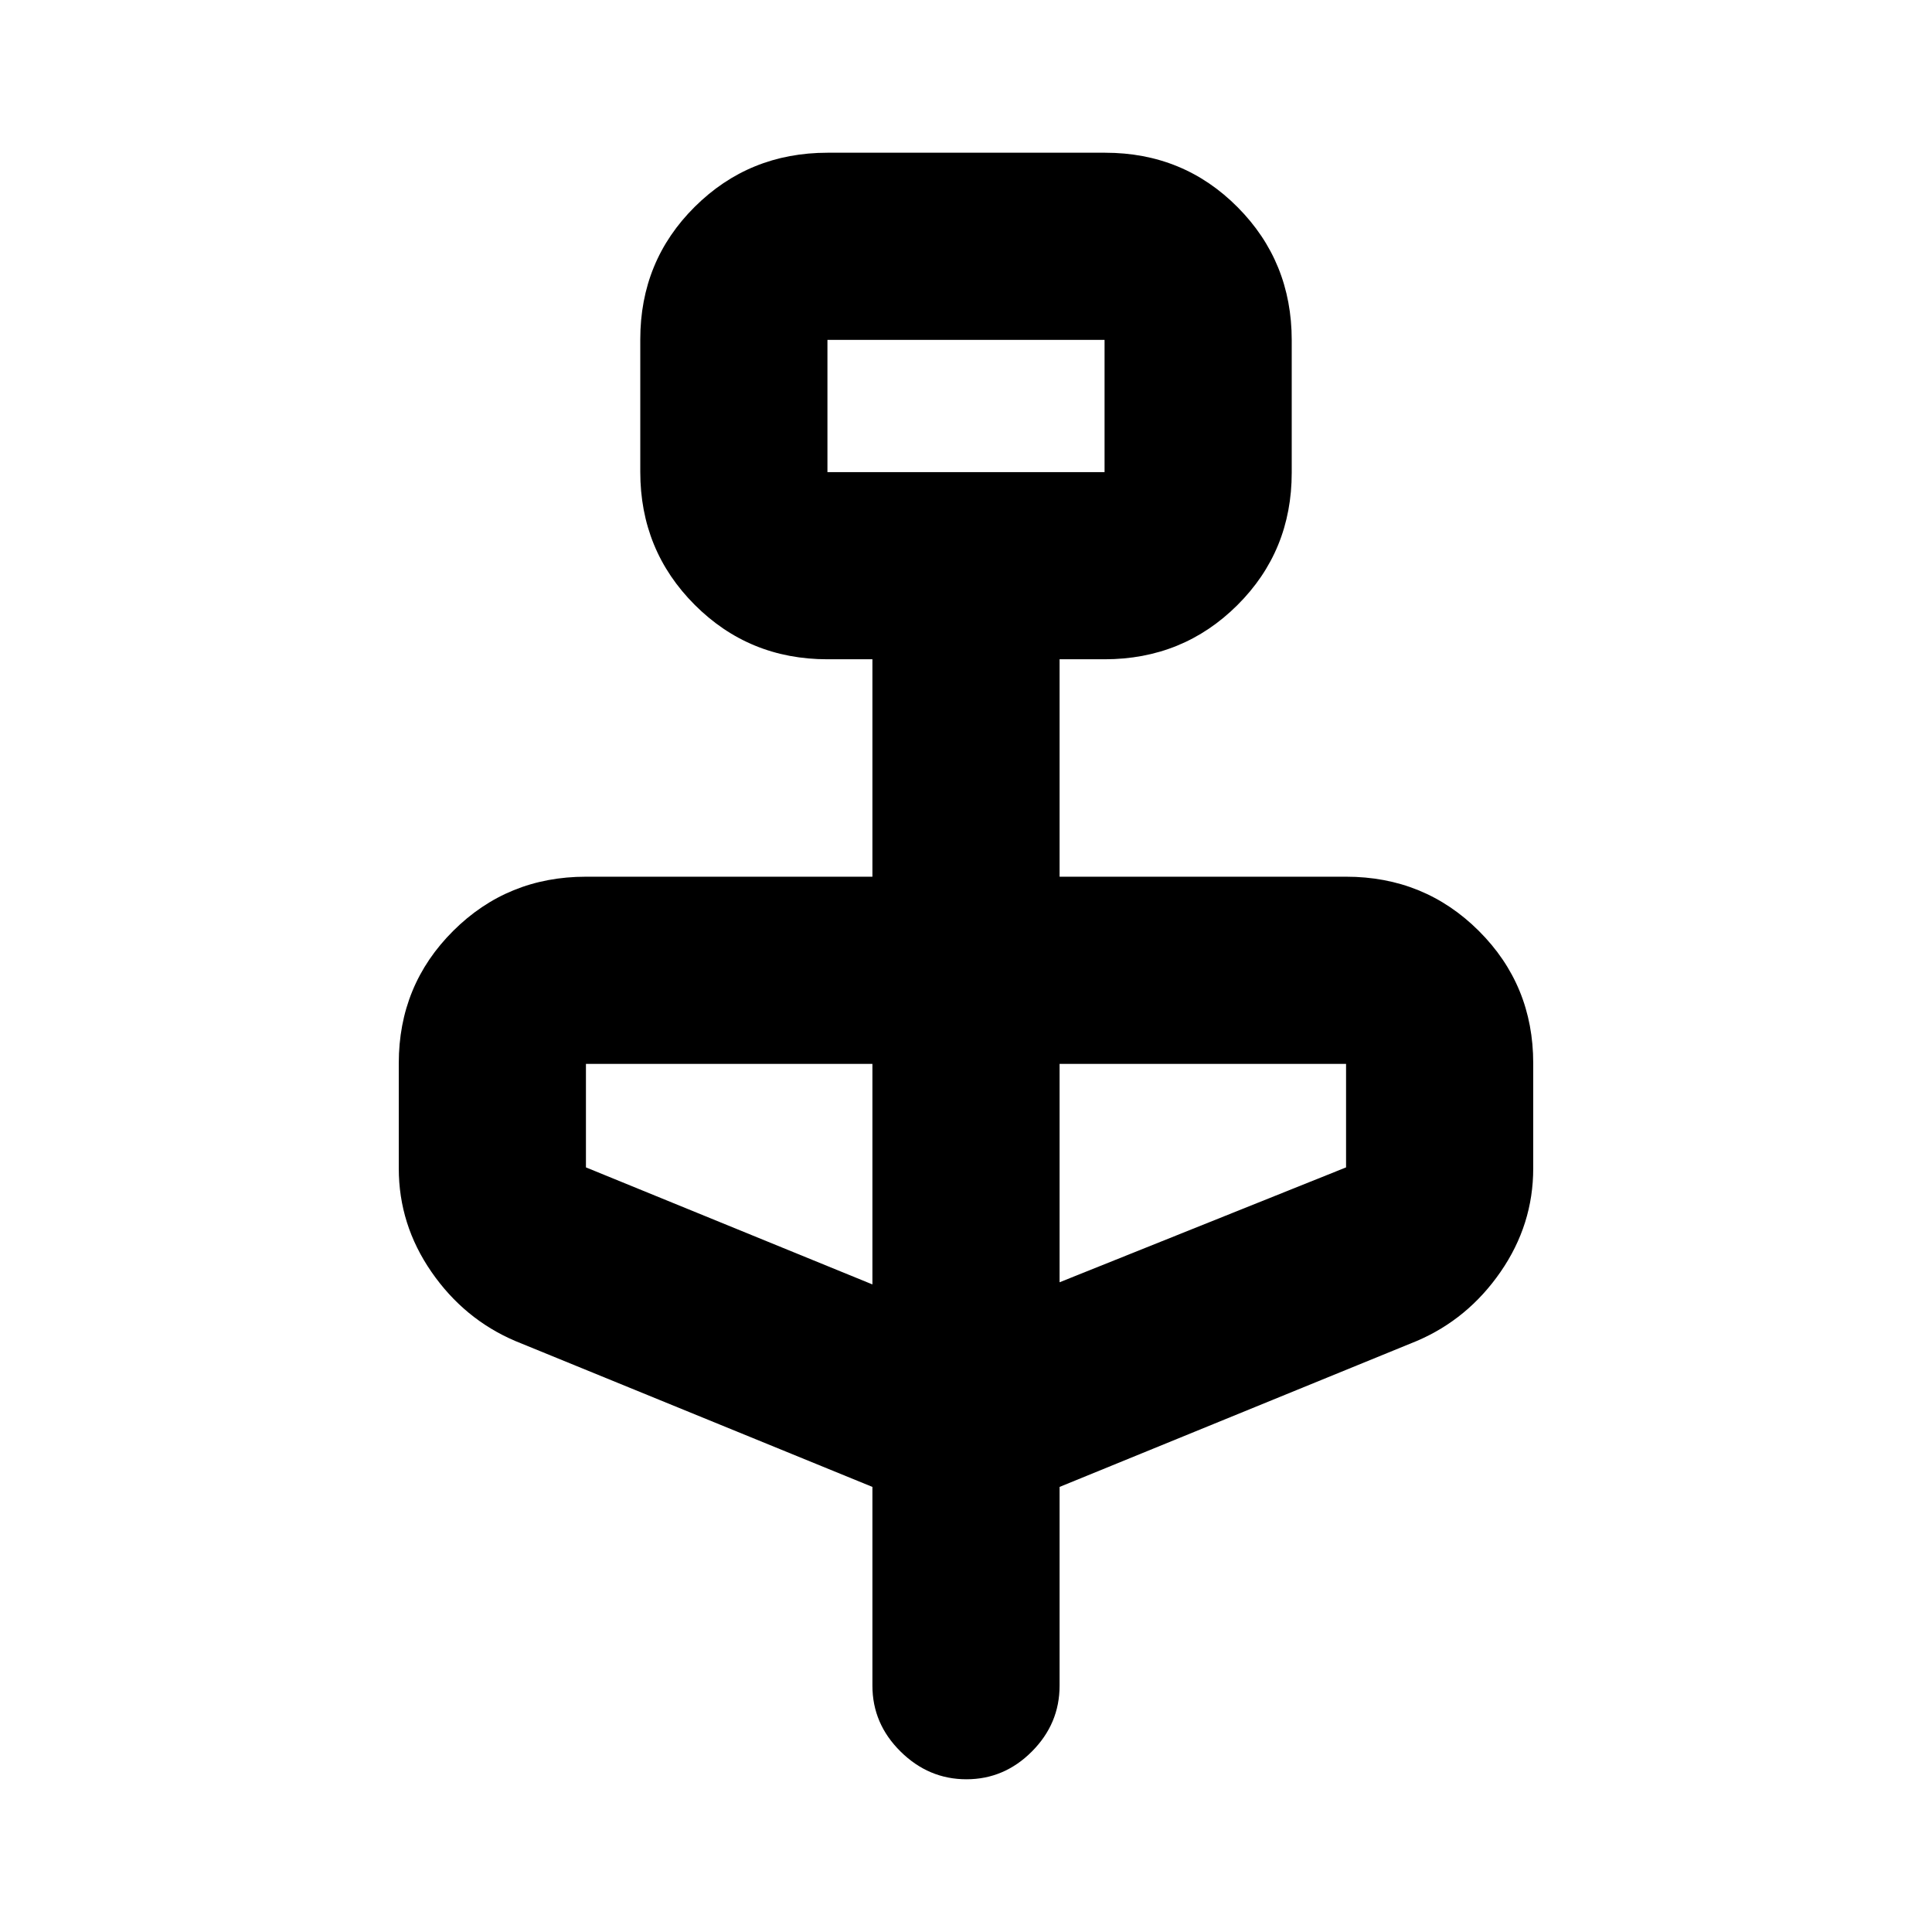 <svg xmlns="http://www.w3.org/2000/svg" height="20" viewBox="0 -960 960 960" width="20"><path d="m433.5-221.16-177.52-72.53q-25.38-10.85-41.6-34.32-16.23-23.47-16.23-51.43v-52.25q0-38.81 27.03-65.75 27.03-26.93 65.97-26.93H433.5v-108.04h-22.35q-38.94 0-65.97-27.07-27.03-27.06-27.03-66.06v-65.82q0-38.99 27.06-65.87 27.05-26.88 66.03-26.88h137.87q38.98 0 65.86 27.07 26.88 27.06 26.88 66.06v65.82q0 38.99-27.03 65.87-27.03 26.88-65.97 26.88H526.5v108.04h142.35q38.94 0 65.97 26.93 27.03 26.94 27.03 65.75v52.25q0 27.96-16.23 51.43-16.22 23.47-41.6 34.32L526.5-221.16v98.77q0 18.89-13.75 32.69-13.74 13.81-32.54 13.81-18.8 0-32.75-13.81-13.96-13.8-13.96-32.69v-98.77Zm-22.35-504.25h137.7v-65.7h-137.7v65.7Zm22.35 403.63v-109.59H291.15v51.44l142.35 58.15Zm93-1.07 142.35-57.08v-51.44H526.5v108.52ZM411.15-725.41v-65.7 65.7Z"/></svg>